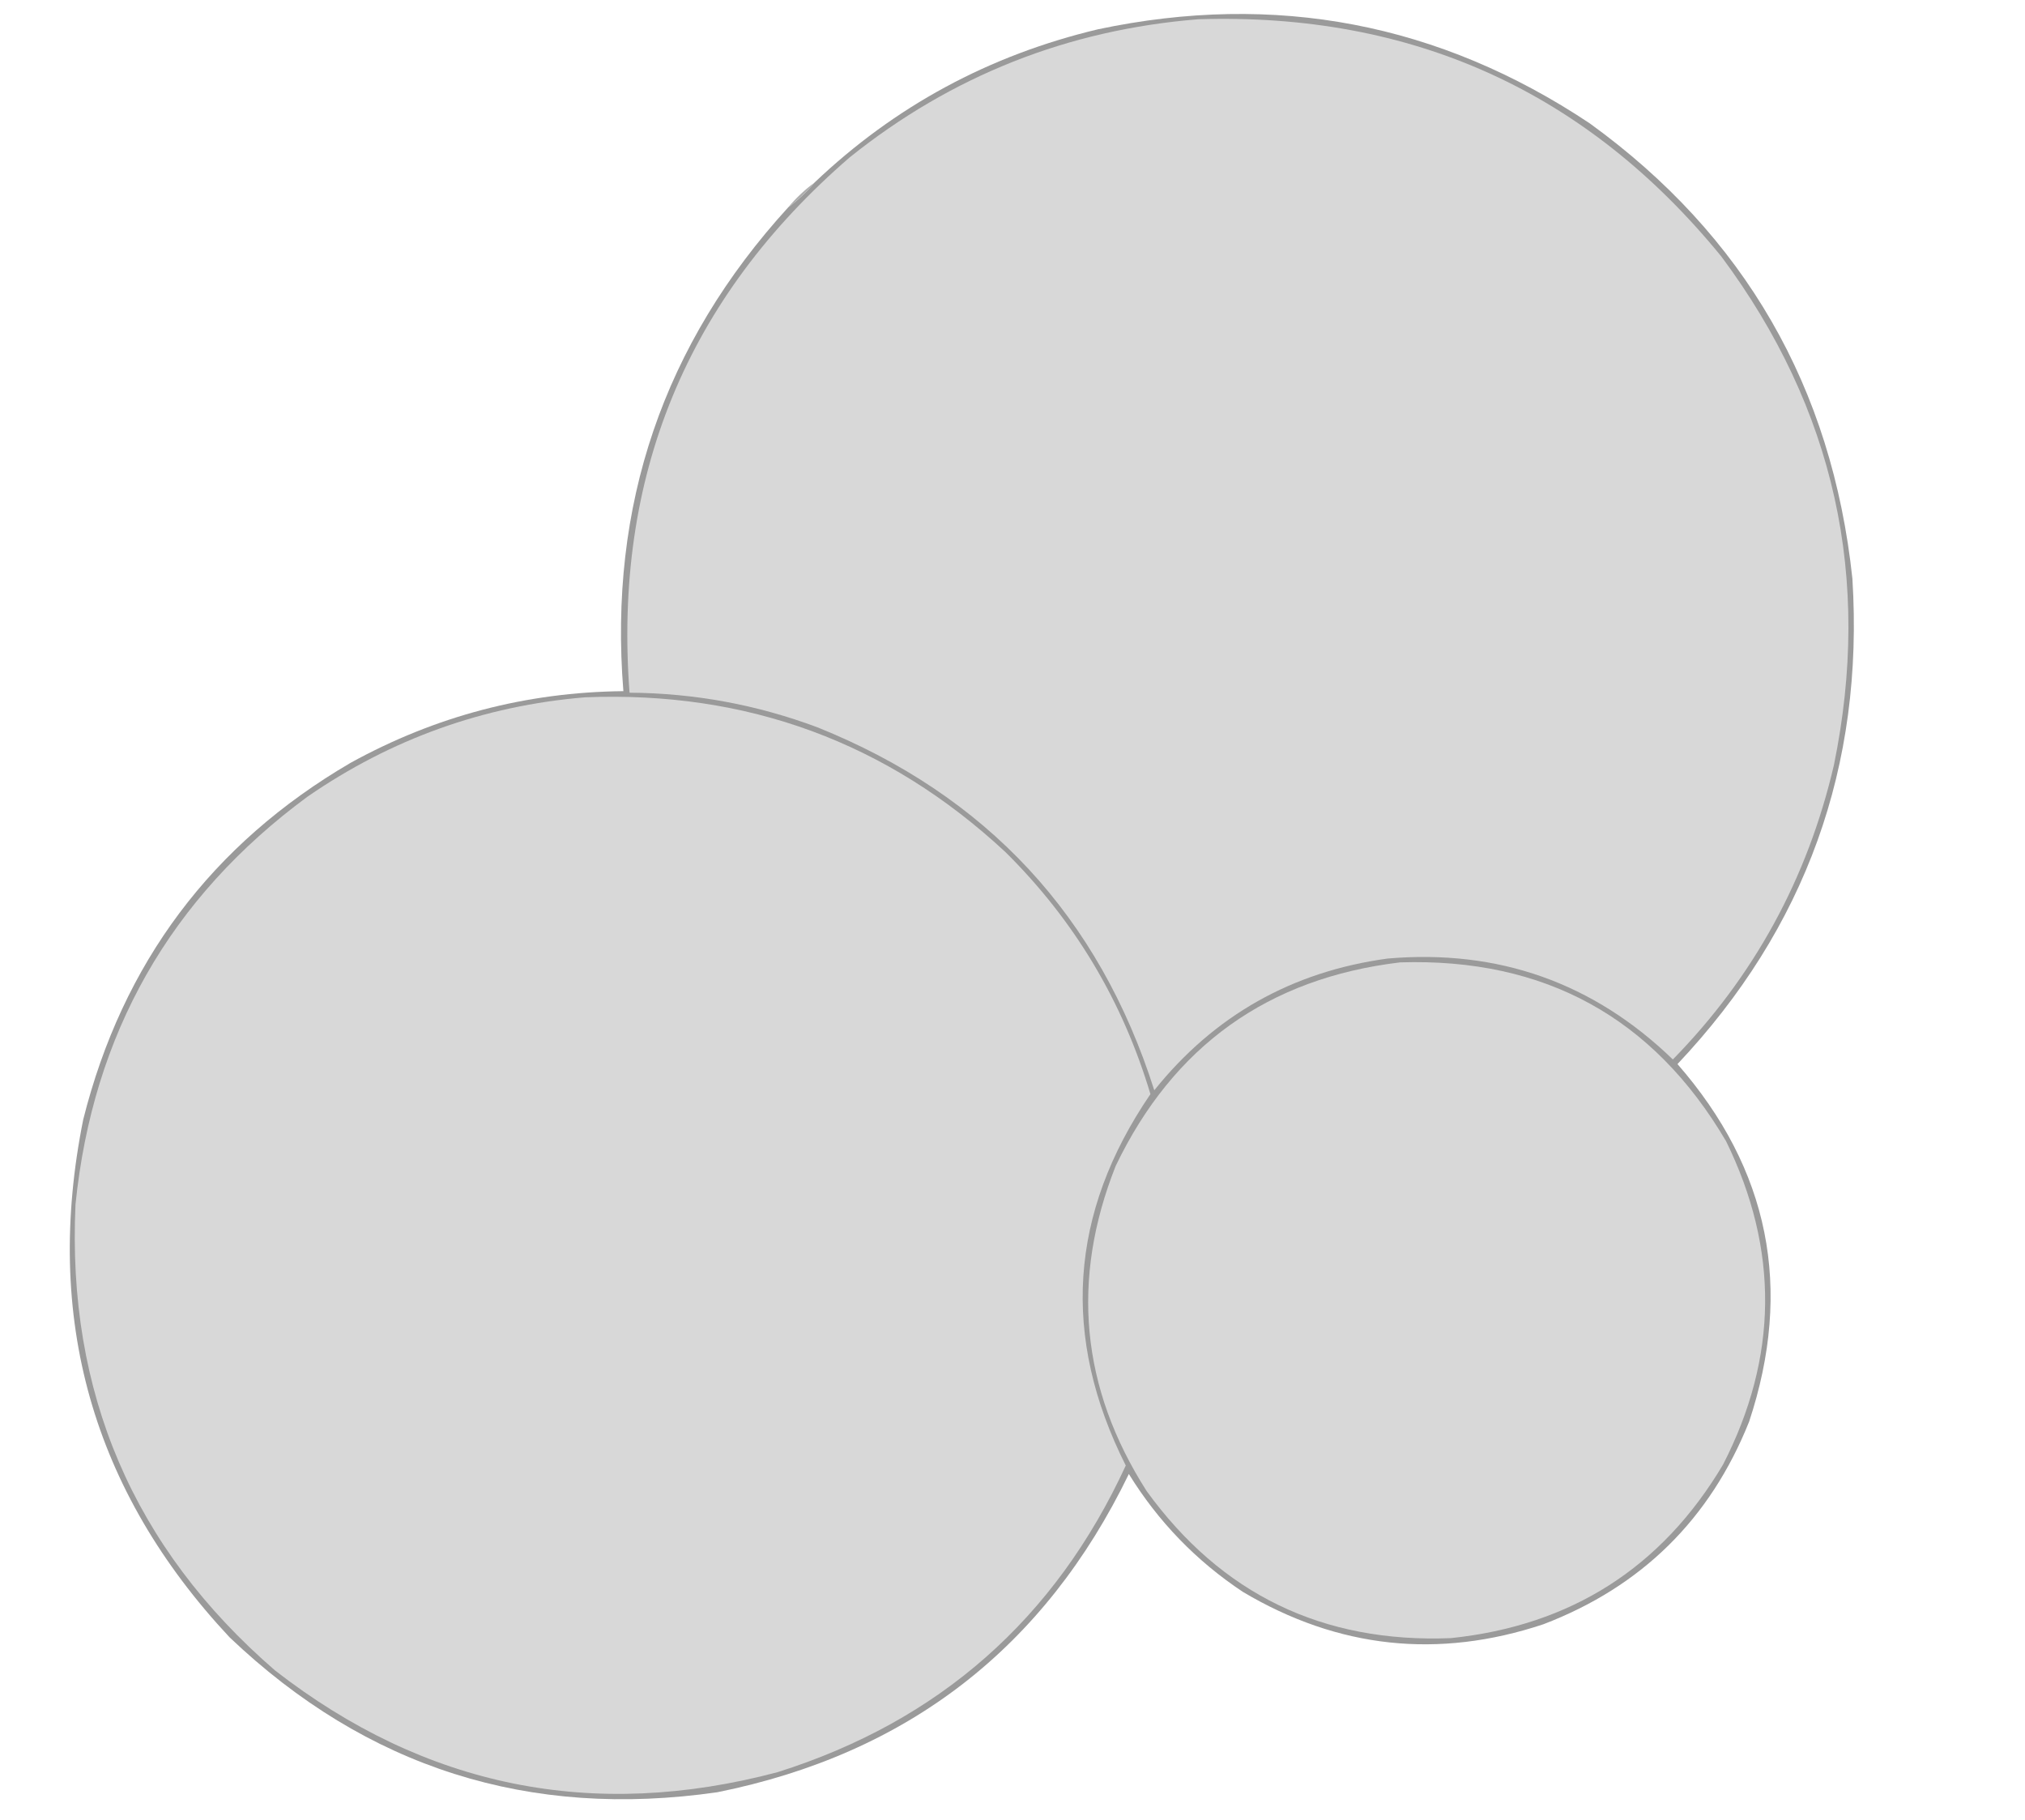<?xml version="1.0" encoding="UTF-8"?>
<!DOCTYPE svg PUBLIC "-//W3C//DTD SVG 1.1//EN" "http://www.w3.org/Graphics/SVG/1.1/DTD/svg11.dtd">
<svg xmlns="http://www.w3.org/2000/svg" version="1.1" width="1314px" height="1181px" style="shape-rendering:geometricPrecision; text-rendering:geometricPrecision; image-rendering:optimizeQuality; fill-rule:evenodd; clip-rule:evenodd" xmlns:xlink="http://www.w3.org/1999/xlink">
<g><path style="opacity:1" fill="#9a9a9a" d="M 511.5,134.5 C 517.776,129.893 523.443,124.559 528.5,118.5C 580.526,68.973 641.859,35.806 712.5,19C 827.568,-5.318 933.902,15.015 1031.5,80C 1131.96,152.693 1188.8,251.193 1202,375.5C 1209.58,497.29 1171.75,602.29 1088.5,690.5C 1148.12,758.746 1163.62,836.079 1135,922.5C 1109.71,985.793 1065.21,1029.63 1001.5,1054C 933.263,1076.71 868.263,1069.71 806.5,1033C 776.219,1012.89 751.553,987.387 732.5,956.5C 677.814,1069.32 588.814,1138.15 465.5,1163C 343.363,1180.62 237.863,1147.12 149,1062.5C 59.82,967.154 28.153,855.154 54,726.5C 79.545,624.816 137.379,547.649 227.5,495C 282.577,464.647 341.577,449.147 404.5,448.5C 394.803,327.917 430.469,223.25 511.5,134.5 Z"/></g>
<g><path style="opacity:1" fill="#d8d8d8" d="M 777.5,12.5 C 916.53,8.07 1029.7,59.404 1117,166.5C 1190.53,265.308 1214.86,375.308 1190,496.5C 1172.83,570.2 1138,633.866 1085.5,687.5C 1033.95,637.679 972.288,615.846 900.5,622C 838.461,630.427 787.961,658.927 749,707.5C 713.192,594.691 640.359,516.191 530.5,472C 491.164,457.277 450.498,449.777 408.5,449.5C 397.937,309.279 445.604,193.445 551.5,102C 617.558,49.139 692.891,19.306 777.5,12.5 Z"/></g>
<g><path style="opacity:1" fill="#aeaeae" d="M 528.5,118.5 C 523.443,124.559 517.776,129.893 511.5,134.5C 516.557,128.441 522.224,123.107 528.5,118.5 Z"/></g>
<g><path style="opacity:1" fill="#d8d8d8" d="M 379.5,452.5 C 484.898,448.23 575.898,481.73 652.5,553C 697.1,597.169 728.433,649.502 746.5,710C 693.806,787.156 688.473,867.49 730.5,951C 684.629,1050.63 609.296,1116.96 504.5,1150C 384.665,1181.77 275.998,1159.77 178.5,1084C 86.512,1004.48 43.346,903.647 49,781.5C 60.261,670.771 110.427,582.604 199.5,517C 253.795,479.513 313.795,458.013 379.5,452.5 Z"/></g>
<g><path style="opacity:1" fill="#d8d8d8" d="M 908.5,624.5 C 1002.26,621.549 1072.76,660.215 1120,740.5C 1154.49,810.792 1153.83,880.792 1118,950.5C 1078.24,1017.33 1019.4,1054.83 941.5,1063C 858.341,1066.33 792.508,1034.5 744,967.5C 701.366,900.661 694.699,830.328 724,756.5C 761.36,678.738 822.86,634.738 908.5,624.5 Z"/></g>
</svg>
